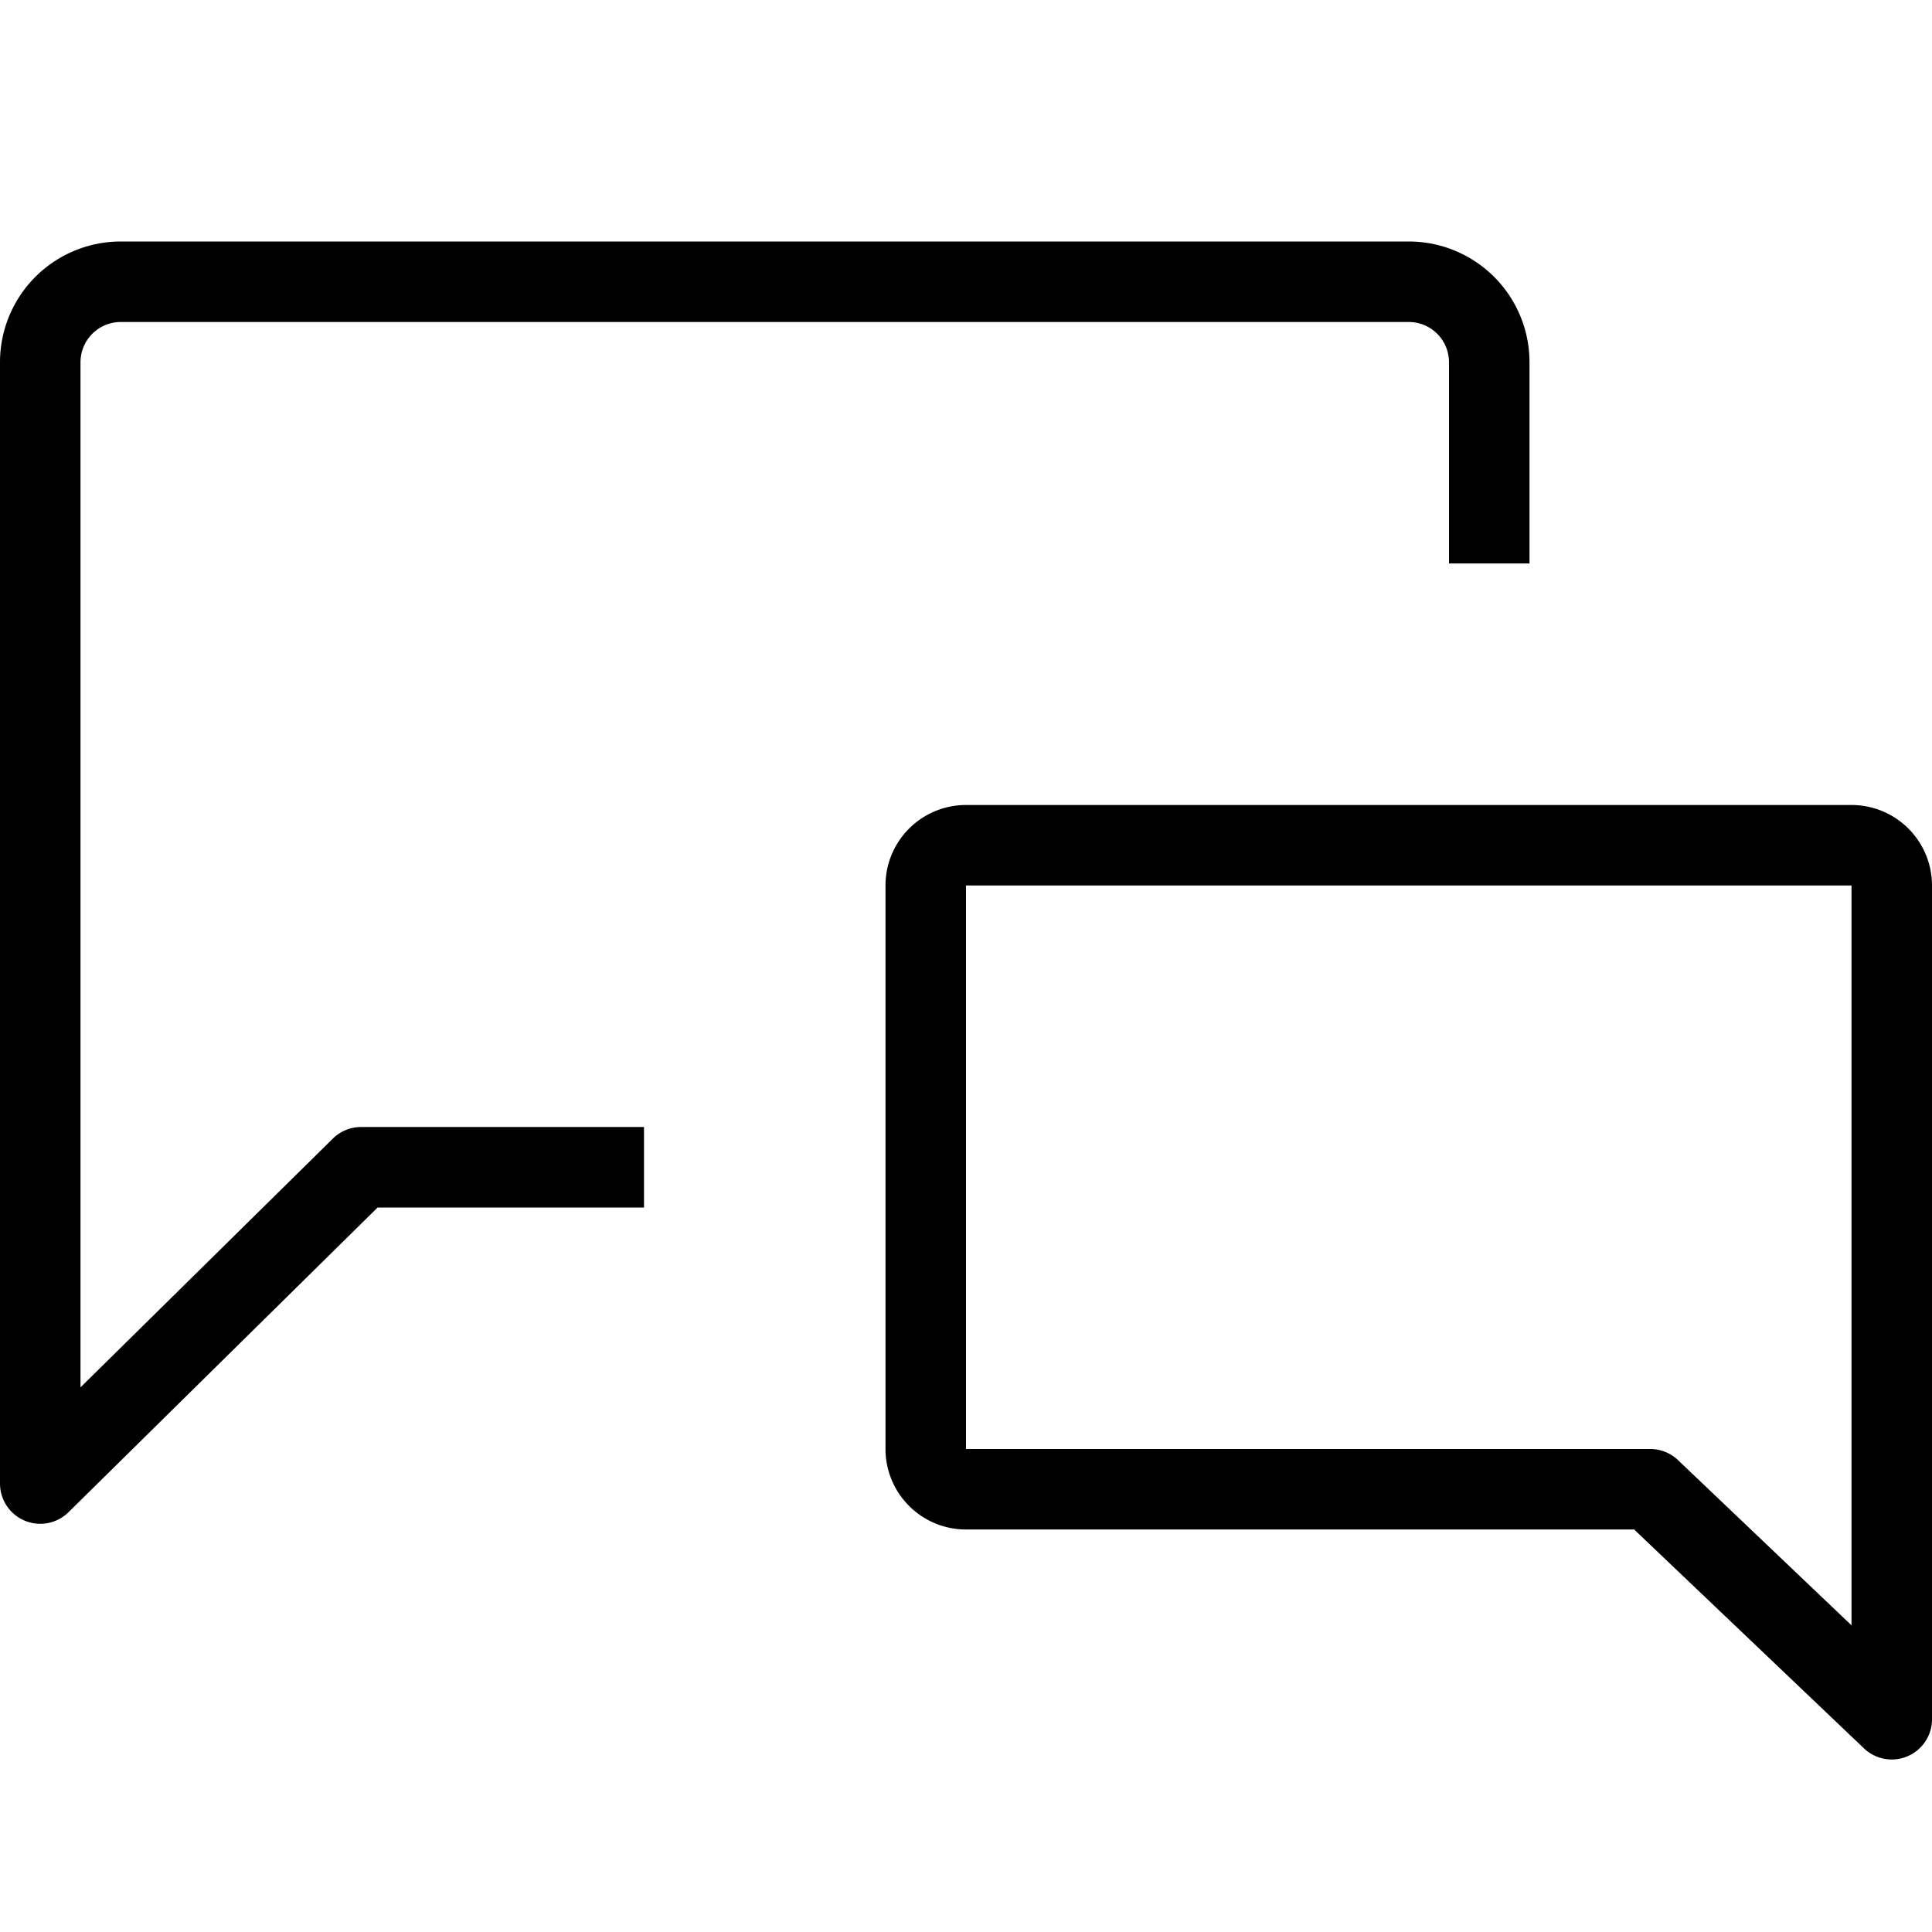 <svg id="target" xmlns="http://www.w3.org/2000/svg" viewBox="0 0 24 24"><title>unicons-interface-24px-comment-coversation</title><path d="M11.5,11v7a.5.5,0,0,0,.5.5h8.5l3,2.857V11a.5.5,0,0,0-.5-.5H12A.5.5,0,0,0,11.5,11Z" fill="none" stroke="currentColor" stroke-linecap="square" stroke-linejoin="round"/><path d="M7.5,14.5H4.486L.5,18.429V4.5a1,1,0,0,1,1-1h16a1,1,0,0,1,1,1v2" fill="none" stroke="currentColor" stroke-linecap="square" stroke-linejoin="round"/></svg>